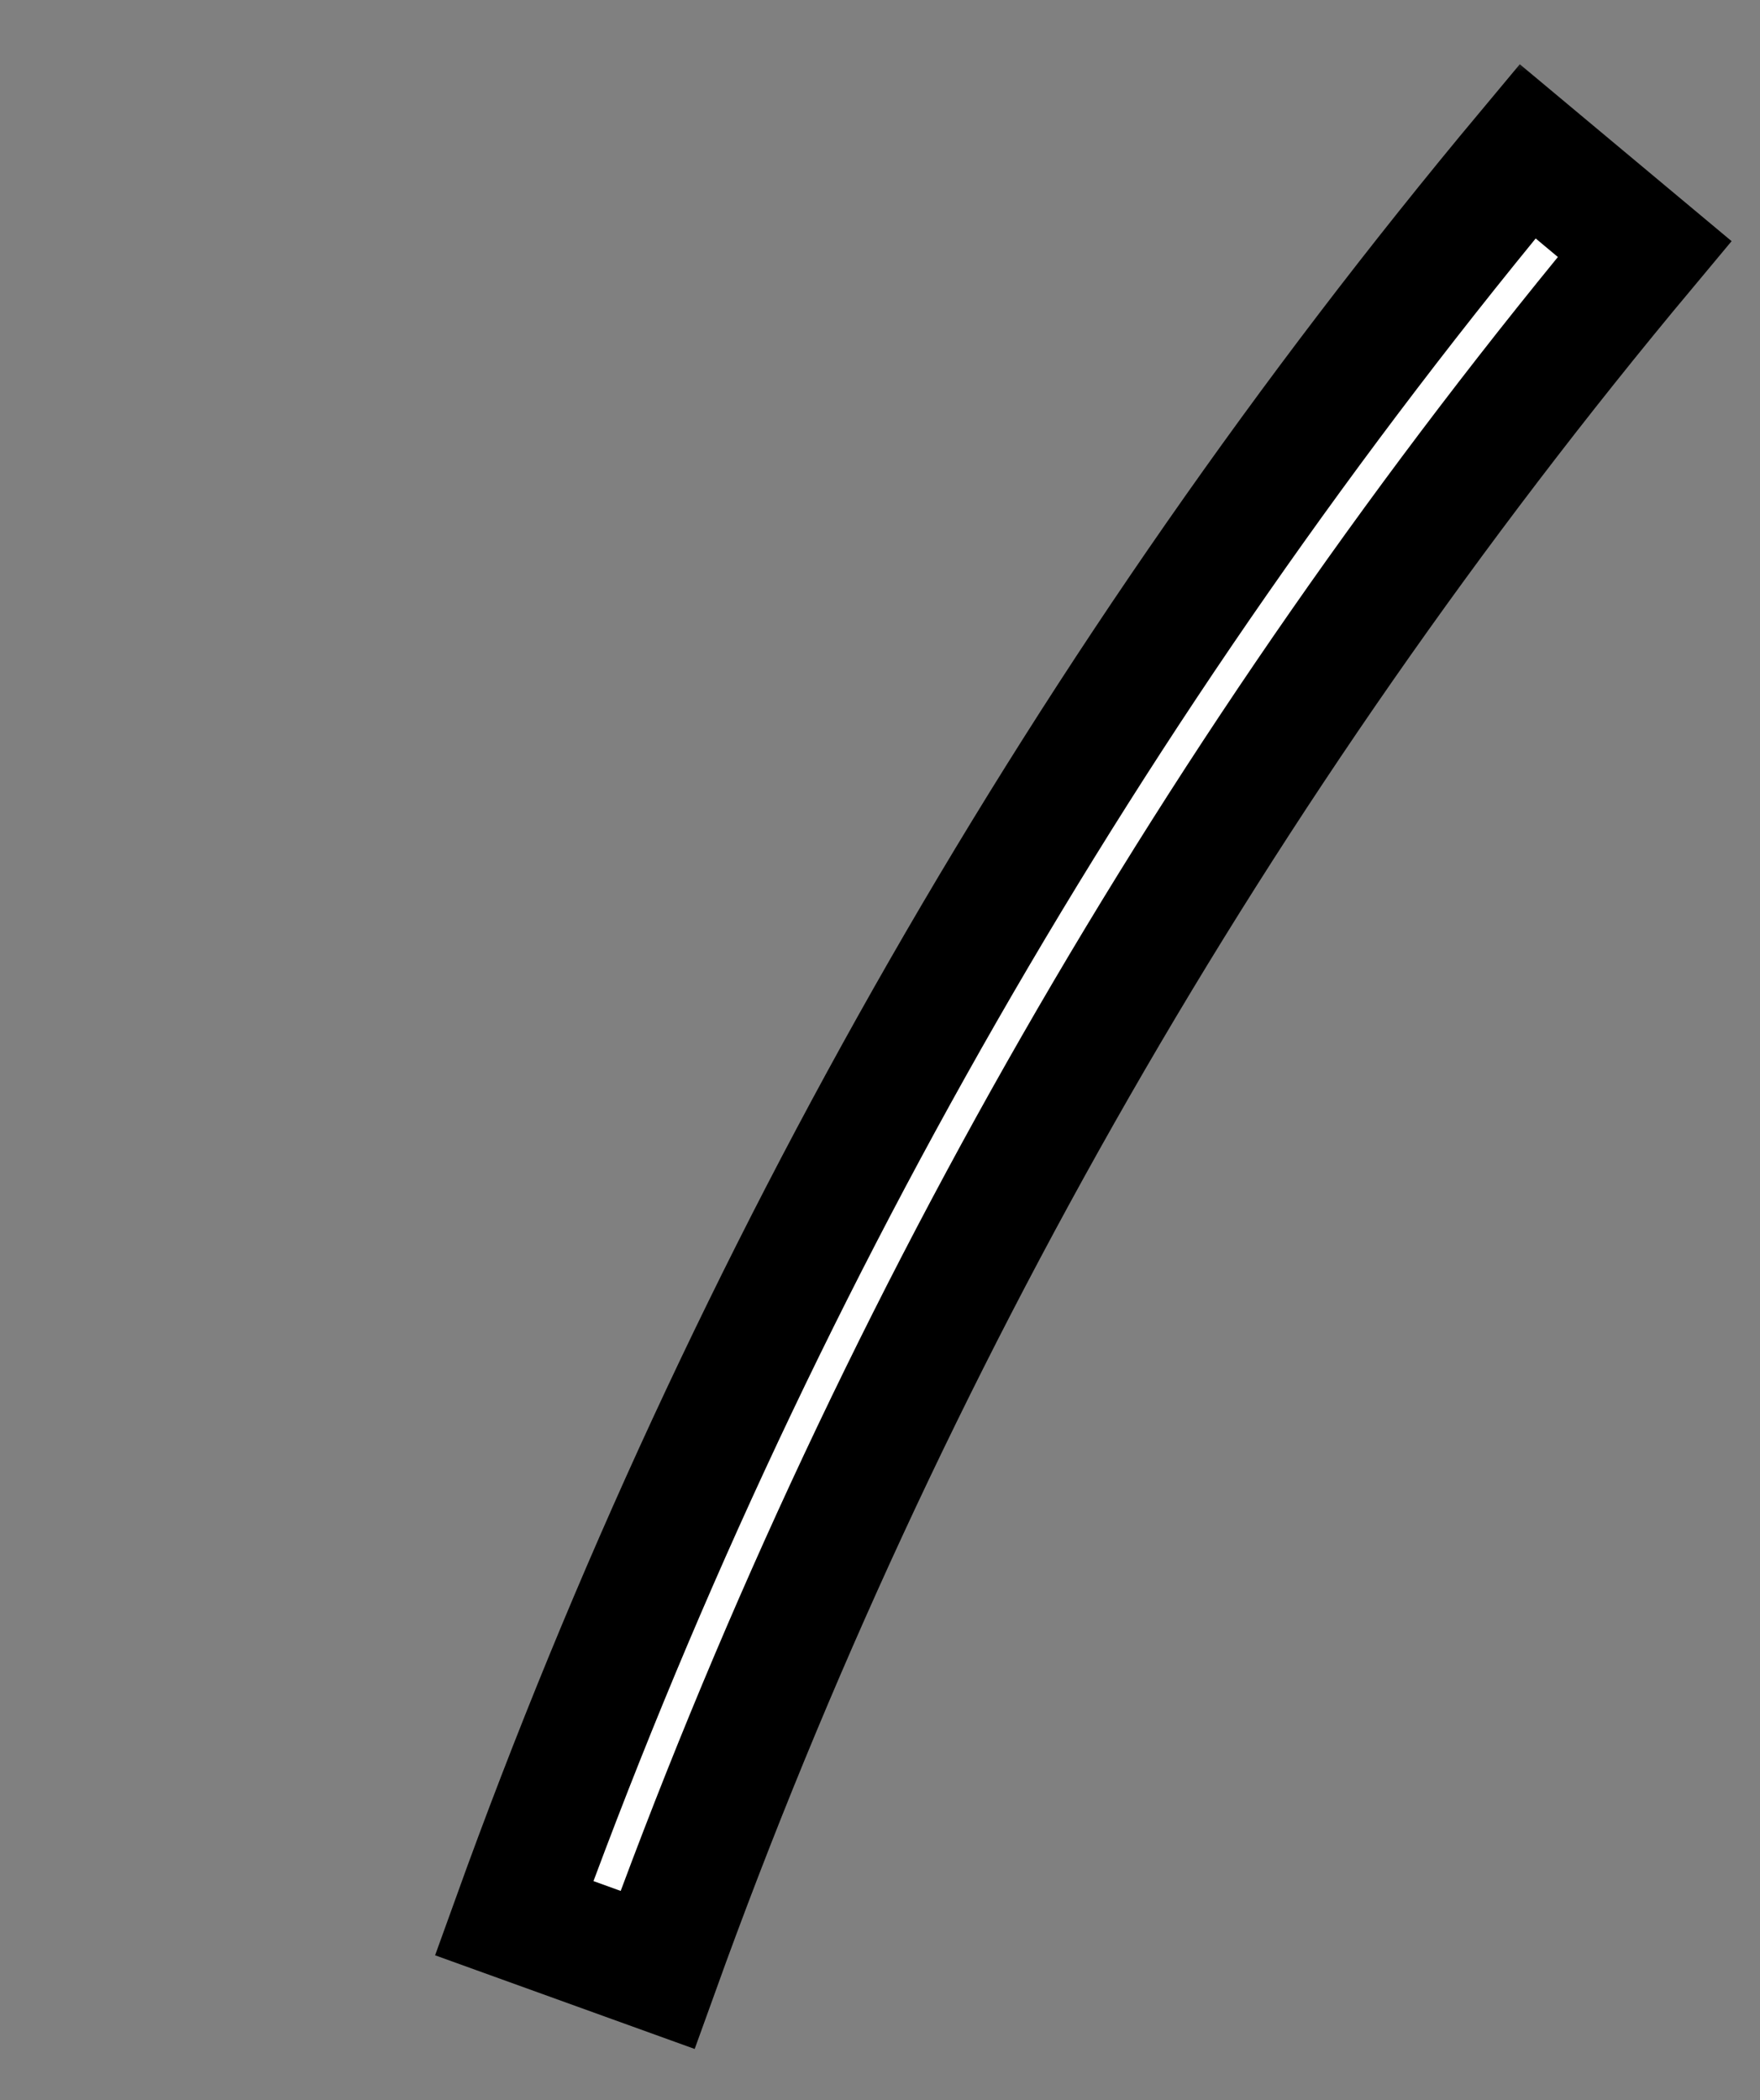 <svg width="57" height="68" viewBox="0 0 57 68" fill="none" xmlns="http://www.w3.org/2000/svg">
<rect x="0" y="0" width="57" height="68" fill="#808080" stroke="none"/>
<g clip-path="url(#clip0_18661_33501)">
<mask id="path-1-outside-1_18661_33501" maskUnits="userSpaceOnUse" x="13.587" y="1.824" width="43" height="65" fill="black">
<rect fill="white" x="13.587" y="1.824" width="43" height="65"/>
<path d="M49.474 4.897C35.275 21.901 24.166 41.263 16.651 62.102L21.295 63.777C28.614 43.48 39.434 24.622 53.263 8.061L49.474 4.897Z"/>
</mask>
<path d="M49.474 4.897C35.275 21.901 24.166 41.263 16.651 62.102L21.295 63.777C28.614 43.48 39.434 24.622 53.263 8.061L49.474 4.897Z" fill="white"/>
<path d="M49.474 4.897C35.275 21.901 24.166 41.263 16.651 62.102L21.295 63.777C28.614 43.48 39.434 24.622 53.263 8.061L49.474 4.897Z" stroke="black" stroke-width="4" mask="url(#path-1-outside-1_18661_33501)"/>
</g>
<defs>
<clipPath id="clip0_18661_33501">
<rect width="57" height="67" fill="white" transform="translate(-0 0.412)"/>
</clipPath>
</defs>
</svg>
